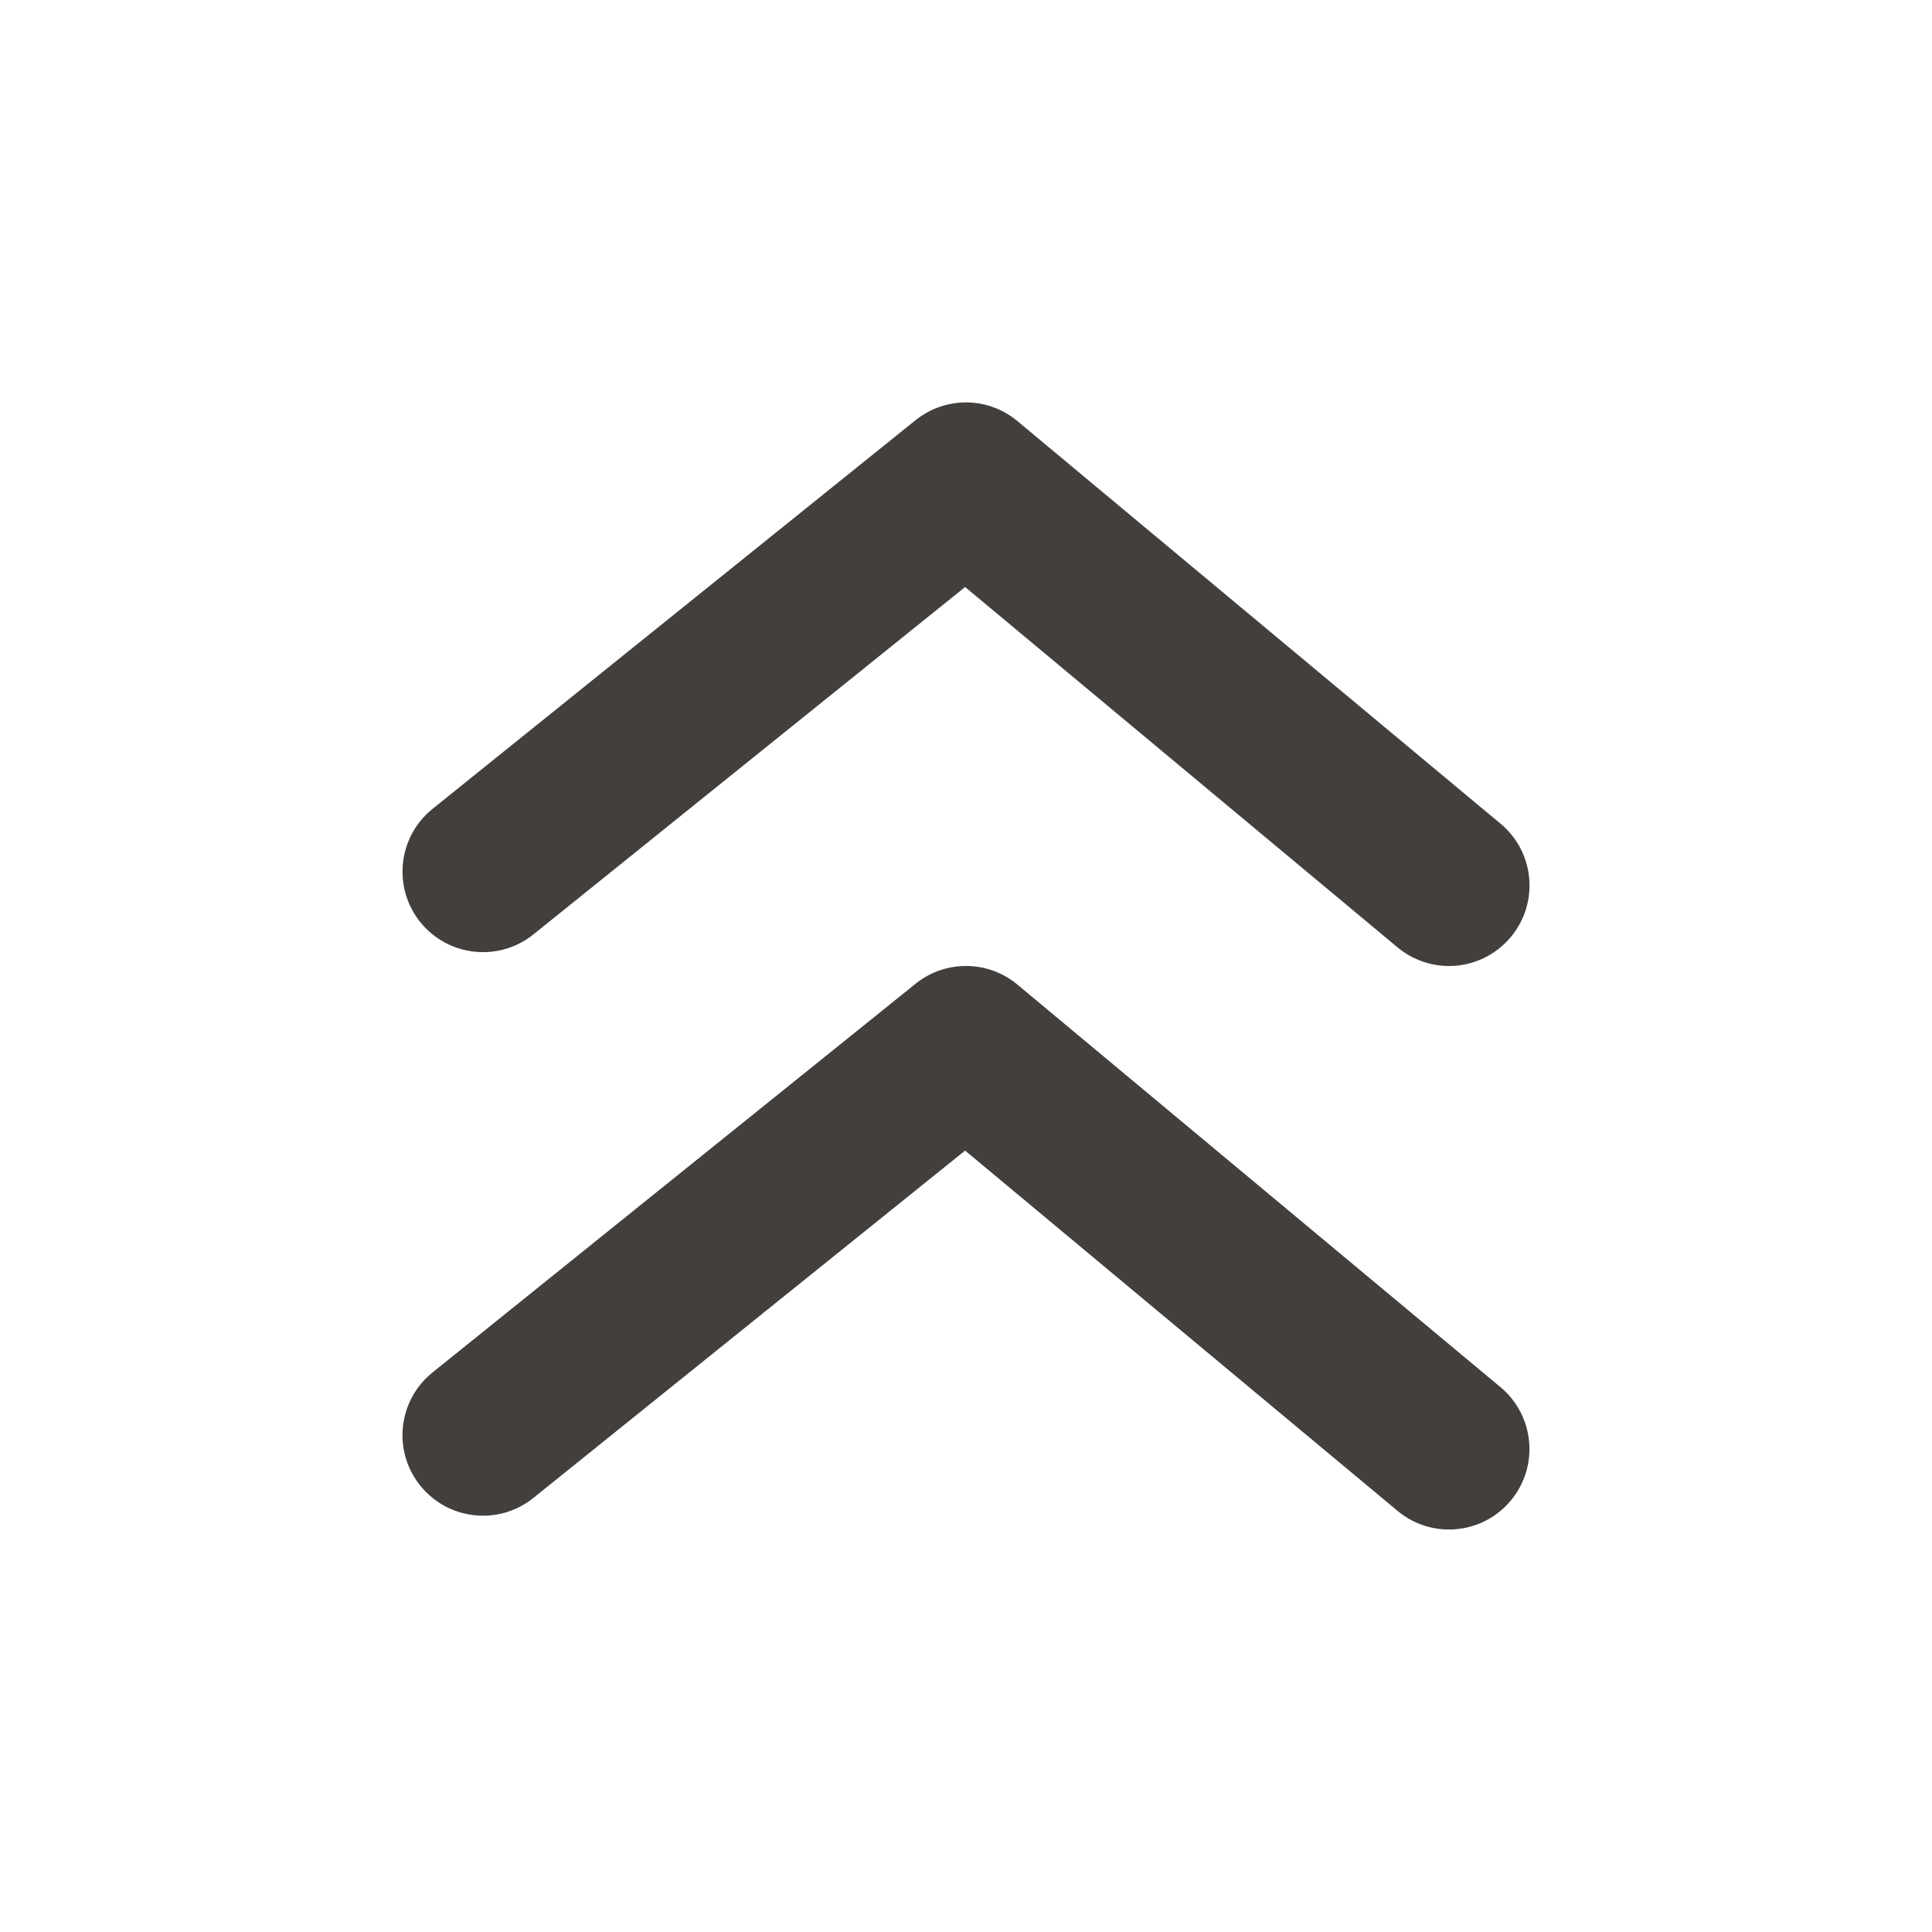 <svg width="24" height="24" viewBox="0 0 24 24" fill="none" xmlns="http://www.w3.org/2000/svg">
<g id="Icon/Outline/arrowhead-up">
<path id="Mask" fill-rule="evenodd" clip-rule="evenodd" d="M11.989 7.292L6.627 11.607C6.197 11.953 5.568 11.885 5.221 11.455C4.875 11.024 4.943 10.395 5.373 10.048L11.373 5.22C11.744 4.922 12.274 4.925 12.64 5.232L18.64 10.232C19.065 10.585 19.122 11.215 18.768 11.64C18.57 11.877 18.286 12 18 12C17.774 12 17.547 11.923 17.36 11.768L11.989 7.292ZM11.373 12.221C11.744 11.922 12.274 11.926 12.64 12.232L18.64 17.232C19.064 17.586 19.121 18.216 18.768 18.64C18.57 18.878 18.286 19 17.999 19C17.774 19 17.547 18.924 17.36 18.768L11.989 14.293L6.627 18.607C6.197 18.954 5.568 18.886 5.221 18.455C4.874 18.025 4.943 17.396 5.373 17.049L11.373 12.221Z" fill="#423F3D"/>
</g>
</svg>
